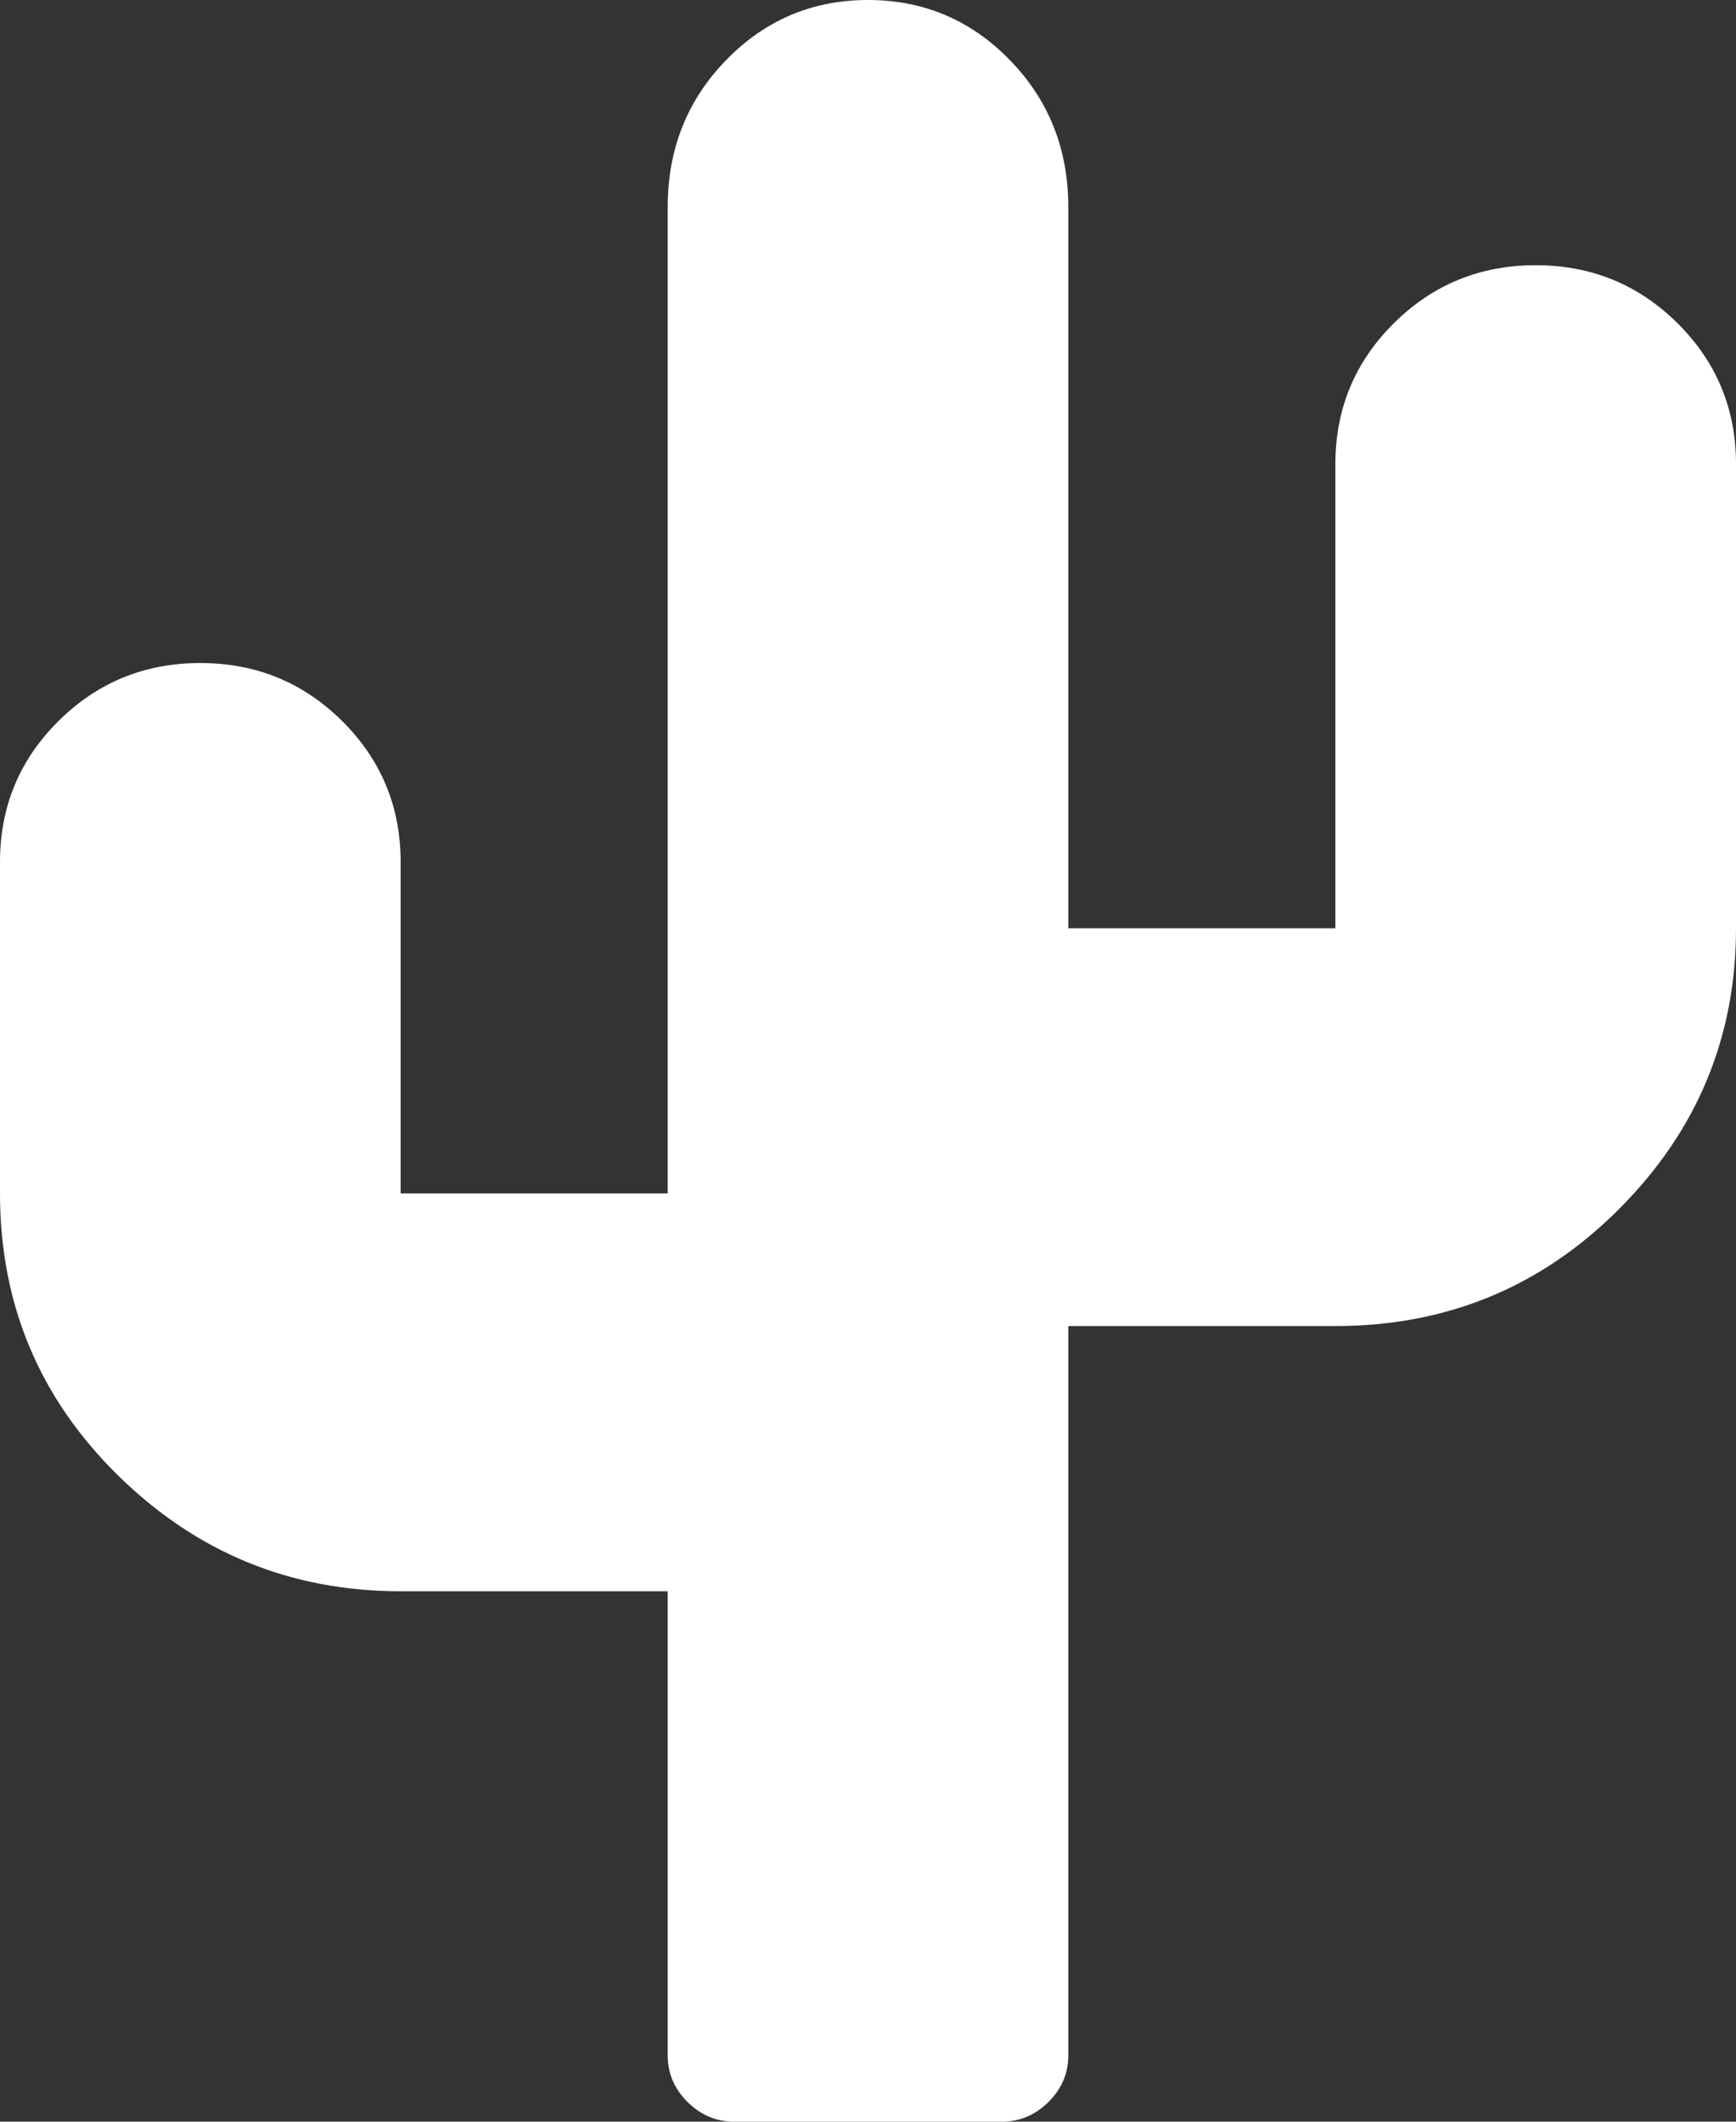 <svg width="18" height="22" viewBox="0 0 18 22" fill="none" xmlns="http://www.w3.org/2000/svg">
<rect x="0" y="0" width="18" height="22" fill="#333333" stroke="none"/>
<path d="M13.846 13.75H11.077V21.312C11.077 21.499 11.008 21.66 10.871 21.796C10.734 21.932 10.572 22 10.385 22H7.615C7.428 22 7.266 21.932 7.129 21.796C6.992 21.66 6.923 21.499 6.923 21.312V16.5H4.154C3.014 16.5 2.037 16.099 1.222 15.297C0.407 14.495 0 13.521 0 12.375V8.938C0 8.365 0.202 7.878 0.606 7.477C1.01 7.076 1.5 6.875 2.077 6.875C2.654 6.875 3.144 7.076 3.548 7.477C3.952 7.878 4.154 8.365 4.154 8.938V12.375H6.923V2.148C6.923 1.547 7.125 1.038 7.529 0.623C7.933 0.208 8.423 0 9 0C9.577 0 10.067 0.208 10.471 0.623C10.875 1.038 11.077 1.547 11.077 2.148V9.625H13.846V4.812C13.846 4.24 14.048 3.753 14.452 3.352C14.856 2.951 15.346 2.75 15.923 2.75C16.5 2.75 16.99 2.951 17.394 3.352C17.798 3.753 18 4.24 18 4.812V9.625C18 10.757 17.596 11.727 16.788 12.536C15.981 13.345 15 13.75 13.846 13.75Z" fill="white"/>
</svg>
